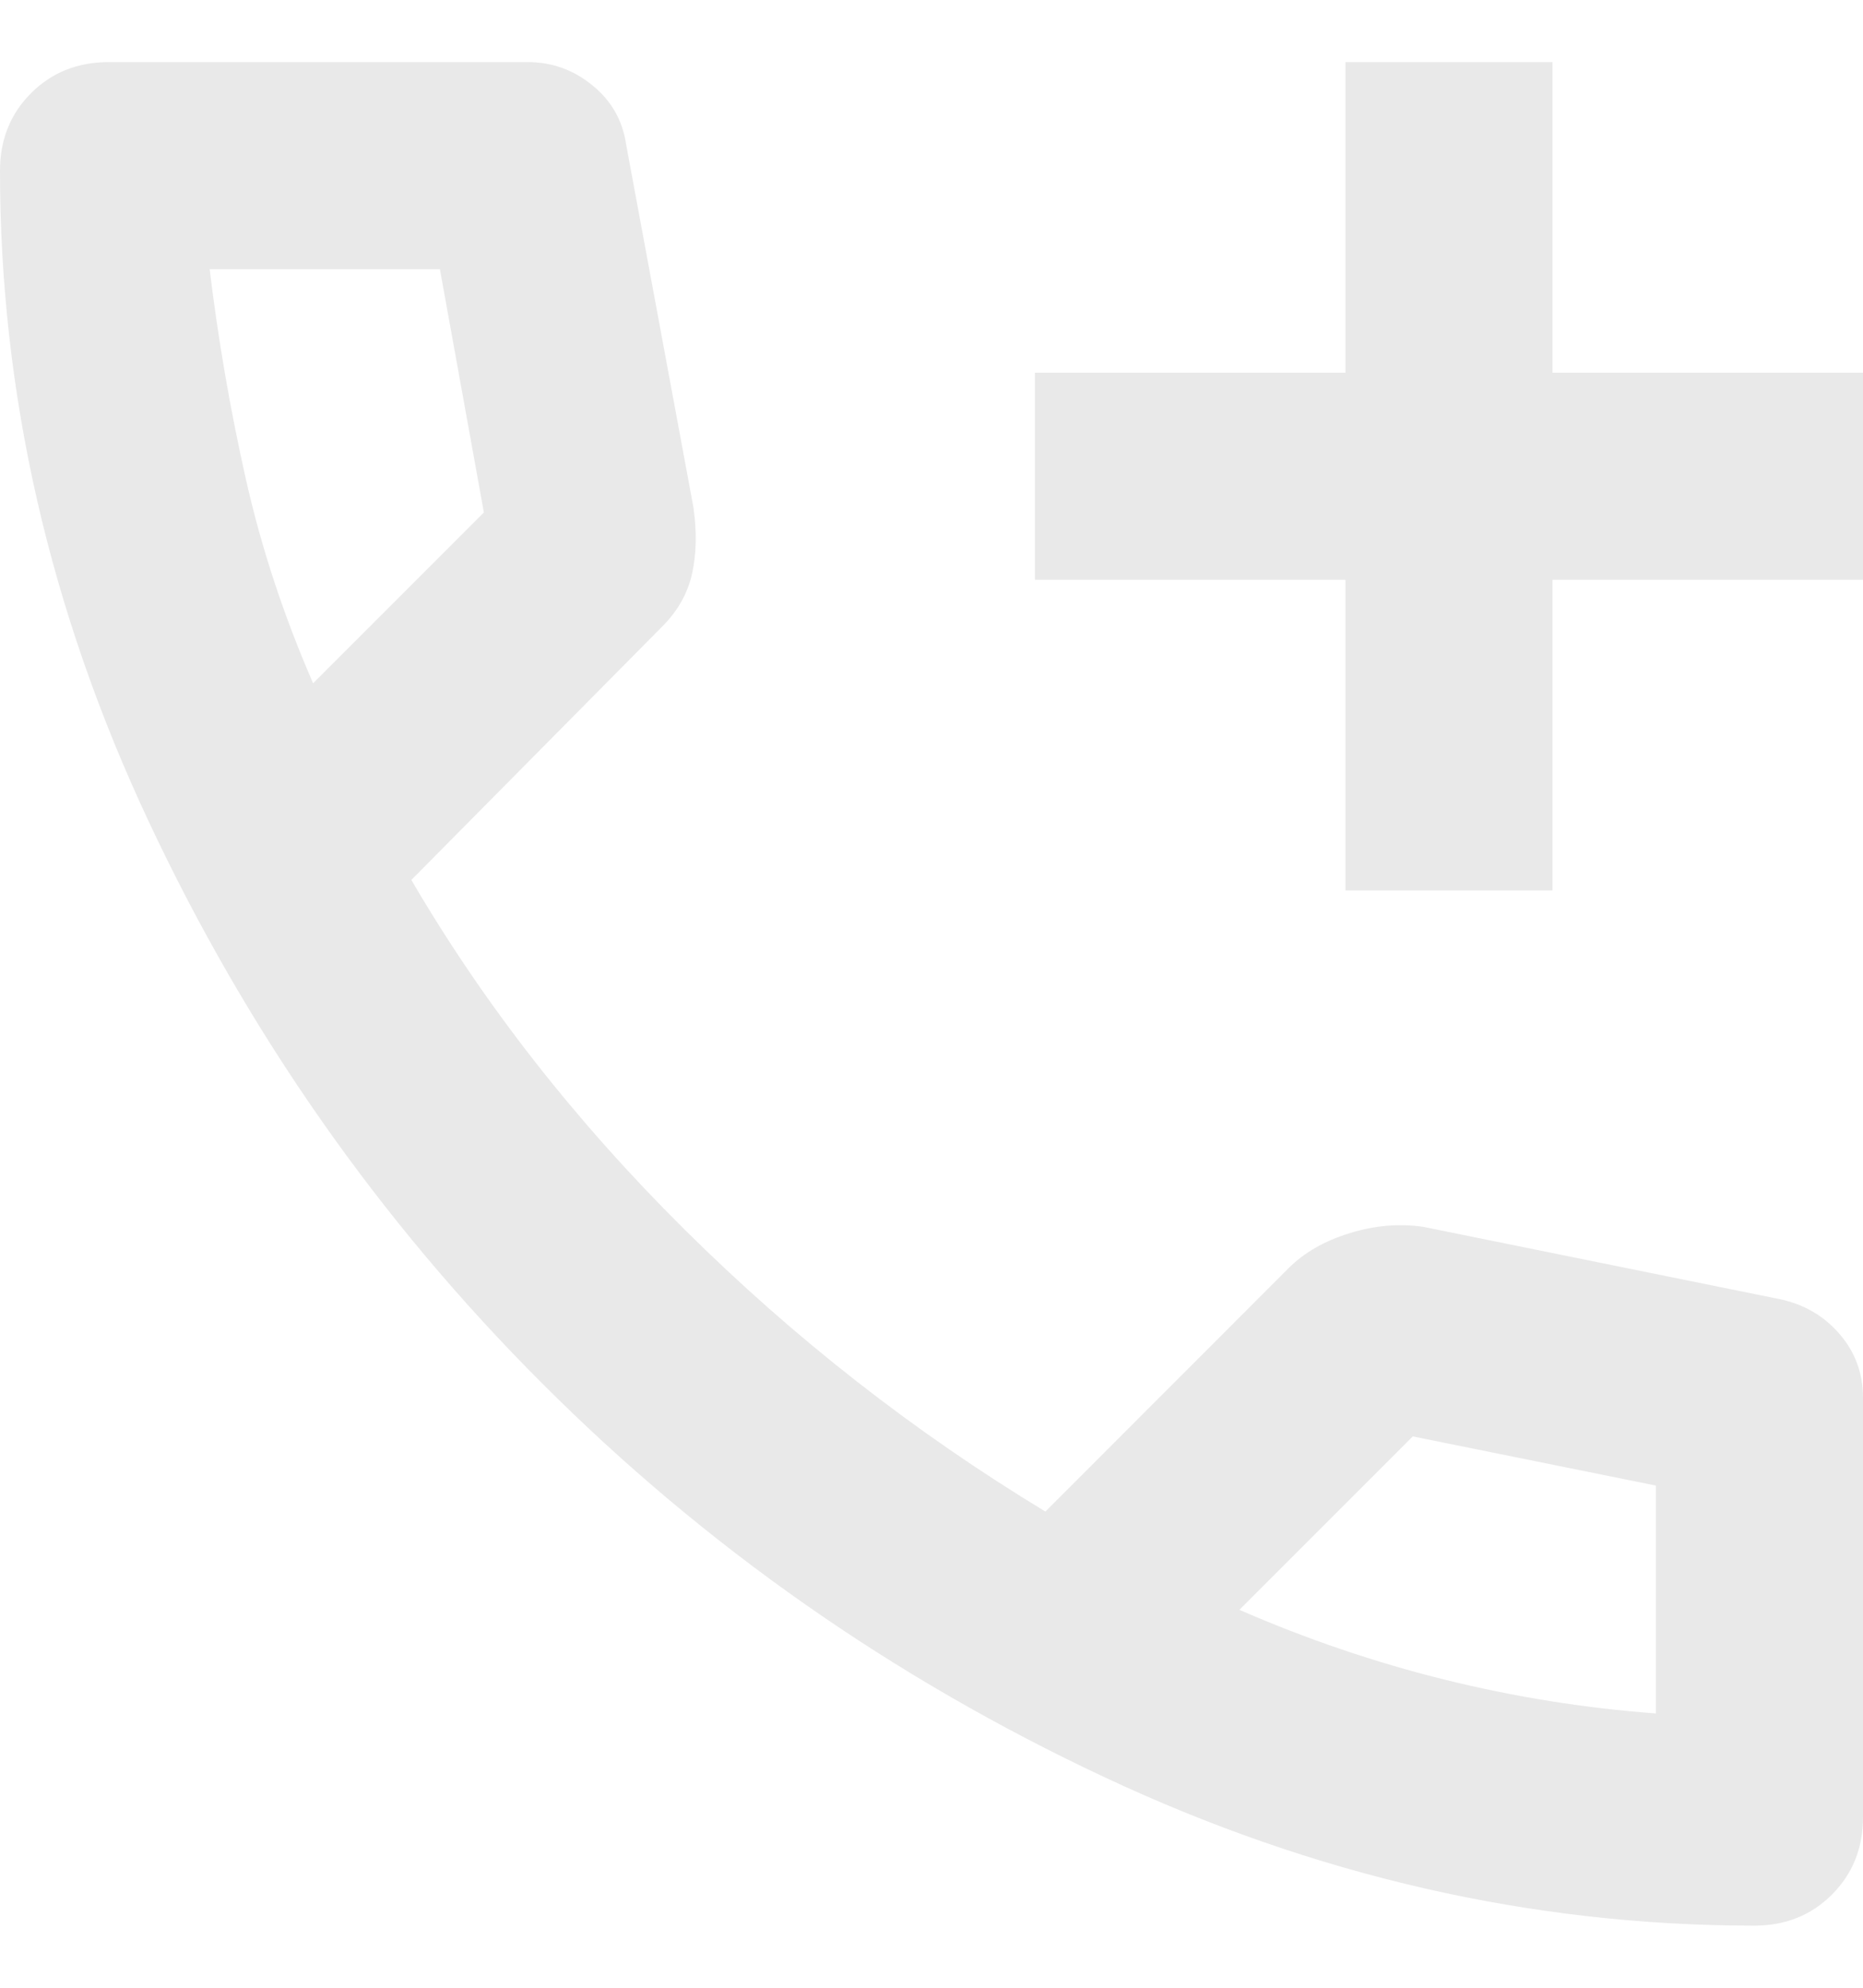 <svg width="15" height="16" viewBox="0 0 15 16" fill="none" xmlns="http://www.w3.org/2000/svg">
<path d="M10.833 7.167V4.667H8.333V3H10.833V0.5H12.5V3H15V4.667H12.5V7.167H10.833ZM14.125 15.5C12.333 15.5 10.587 15.101 8.886 14.302C7.184 13.503 5.677 12.448 4.365 11.135C3.052 9.823 1.997 8.316 1.198 6.614C0.399 4.913 0 3.167 0 1.375C0 1.125 0.083 0.917 0.25 0.75C0.417 0.583 0.625 0.5 0.875 0.5H4.25C4.444 0.5 4.618 0.562 4.771 0.688C4.924 0.812 5.014 0.972 5.042 1.167L5.583 4.083C5.611 4.278 5.608 4.455 5.573 4.614C5.538 4.774 5.458 4.917 5.333 5.042L3.312 7.083C3.896 8.083 4.629 9.021 5.511 9.896C6.393 10.771 7.361 11.528 8.417 12.167L10.375 10.208C10.5 10.083 10.663 9.989 10.865 9.927C11.066 9.864 11.264 9.847 11.458 9.875L14.333 10.458C14.528 10.5 14.688 10.594 14.812 10.739C14.938 10.885 15 11.056 15 11.25V14.625C15 14.875 14.917 15.083 14.75 15.25C14.583 15.417 14.375 15.5 14.125 15.5ZM2.521 5.5L3.896 4.125L3.542 2.167H1.688C1.757 2.736 1.854 3.299 1.979 3.854C2.104 4.41 2.285 4.958 2.521 5.5ZM9.979 12.958C10.521 13.194 11.073 13.382 11.636 13.521C12.198 13.66 12.764 13.75 13.333 13.792V11.958L11.375 11.562L9.979 12.958Z" fill="#E9E9E9"/>
</svg>
